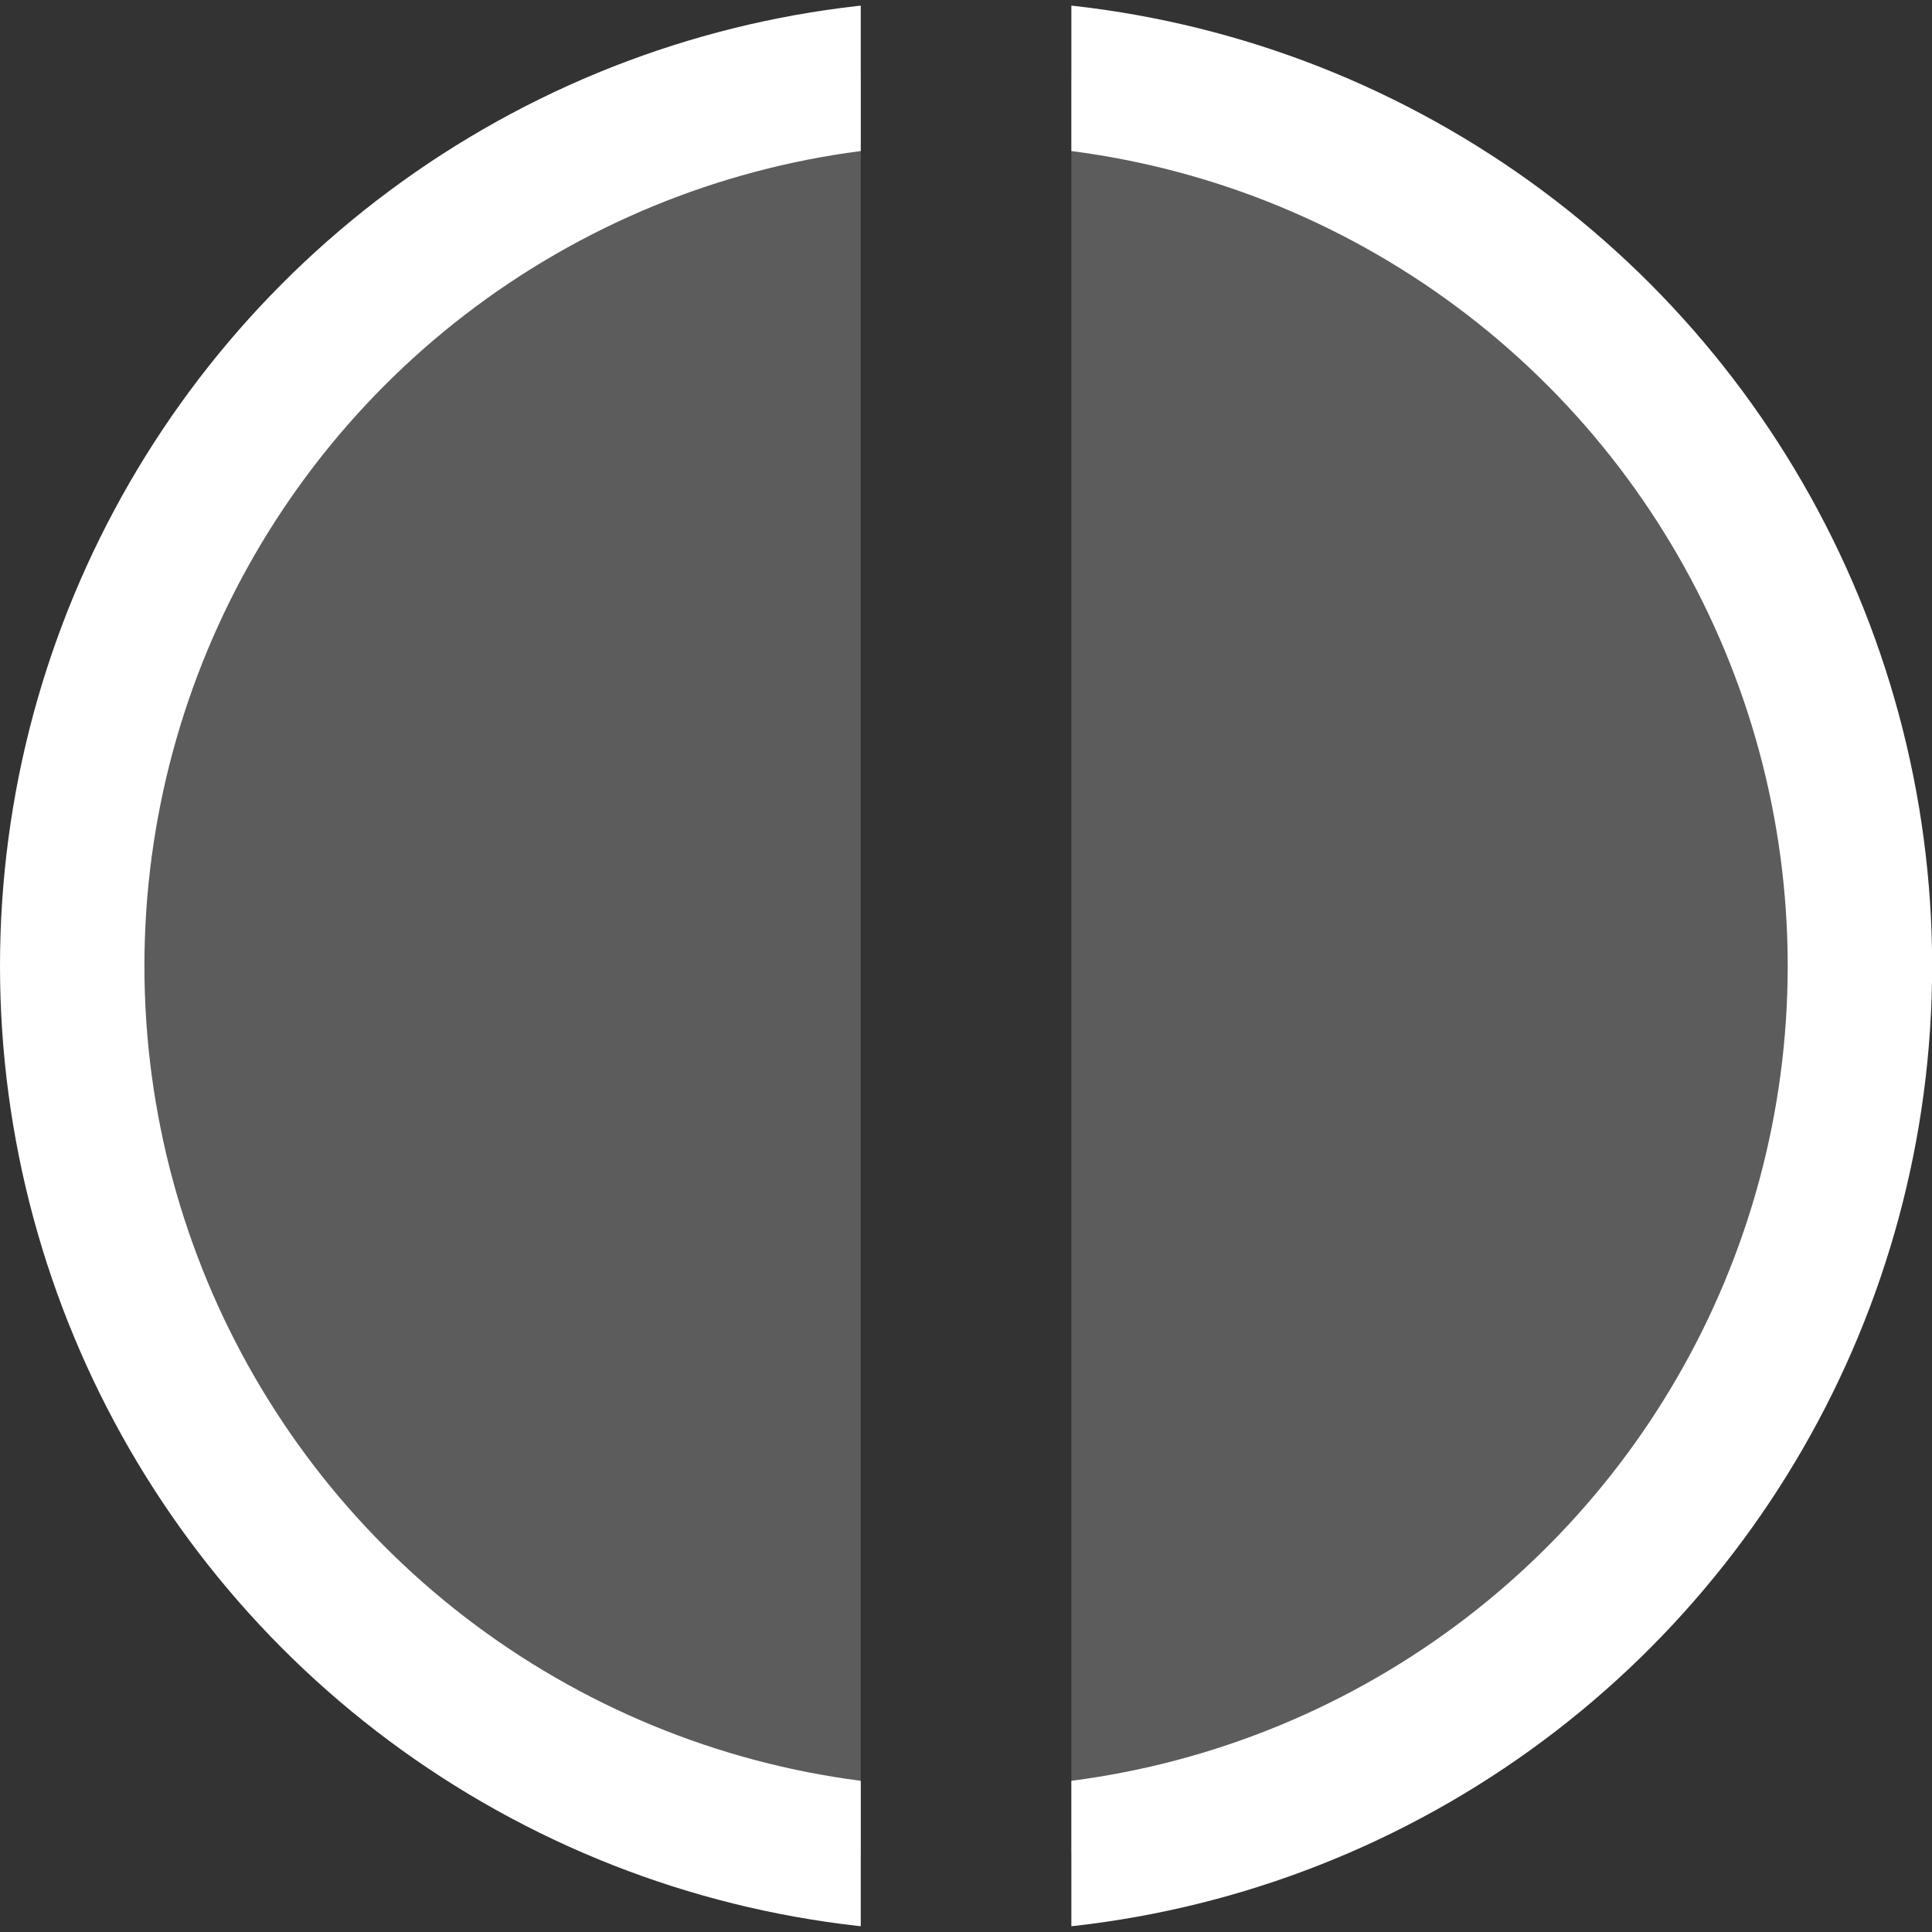 <?xml version="1.0" encoding="UTF-8" standalone="no"?>
<!-- Created with Inkscape (http://www.inkscape.org/) -->

<svg
   xmlns:dc="http://purl.org/dc/elements/1.1/"
   xmlns:cc="http://creativecommons.org/ns#"
   xmlns:rdf="http://www.w3.org/1999/02/22-rdf-syntax-ns#"
   xmlns:svg="http://www.w3.org/2000/svg"
   xmlns="http://www.w3.org/2000/svg"
   xmlns:sodipodi="http://sodipodi.sourceforge.net/DTD/sodipodi-0.dtd"
   xmlns:inkscape="http://www.inkscape.org/namespaces/inkscape"
   width="14.715mm"
   height="14.715mm"
   viewBox="0 0 14.715 14.715"
   version="1.1"
   id="svg8"
   sodipodi:docname="splitHover.svg"
   inkscape:version="0.92.3 (2405546, 2018-03-11)">
  <rect x="0" y="0" width="14.715" height="14.715" fill="#333333" stroke="none"/>
  <defs
     id="defs2">
    <clipPath
       clipPathUnits="userSpaceOnUse"
       id="clipPath934">
      <path
         style="fill:#000000;fill-opacity:1;stroke:none;stroke-width:0.941;stroke-miterlimit:4;stroke-dasharray:none;stroke-opacity:1"
         d="m 73.592,127.582 c -0.424,-0.01 -0.83,0.078 -1.209,0.342 -0.915,1.266 1.192,2.935 2.478,4.494 -2.042,1.87 -3.812,5.067 -4.303,8.235 -0.588,3.794 -0.123,7.593 2.321,9.229 1.03,0.69 3.993,0.654 5.23,0.654 1.17,0 4.262,0.077 5.25,-0.545 2.535,-1.594 3.334,-5.55 2.301,-9.338 -0.818,-3.001 -2.957,-7.027 -5.176,-8.877 0.781,-1.138 1.581,-2.237 1.228,-3.702 -0.342,-0.055 -0.628,-0.189 -1.014,-0.064 -1.249,0.403 -2.609,0.422 -4.141,0.221 -1.012,-0.132 -2.032,-0.627 -2.965,-0.649 z"
         id="path936"
         inkscape:connector-curvature="0" />
    </clipPath>
    <clipPath
       clipPathUnits="userSpaceOnUse"
       id="clipPath1017">
      <path
         style="fill:#000000;fill-opacity:1;stroke:none;stroke-width:1;stroke-miterlimit:4;stroke-dasharray:none;stroke-opacity:1"
         d="m 87.731,127.751 v 16.237 h 8.924 v -16.237 z m 10.528,0 v 16.237 H 108.511 v -16.237 z"
         id="path1019"
         inkscape:connector-curvature="0" />
    </clipPath>
  </defs>
  <sodipodi:namedview
     id="base"
     pagecolor="#ffffff"
     bordercolor="#666666"
     borderopacity="1.0"
     inkscape:pageopacity="0.0"
     inkscape:pageshadow="2"
     inkscape:zoom="1.4142136"
     inkscape:cx="-47.663756"
     inkscape:cy="-12.407071"
     inkscape:document-units="mm"
     inkscape:current-layer="layer1"
     showgrid="false"
     inkscape:window-width="1362"
     inkscape:window-height="675"
     inkscape:window-x="0"
     inkscape:window-y="72"
     inkscape:window-maximized="0" />
  <g
     inkscape:label="Layer 1"
     inkscape:groupmode="layer"
     id="layer1"
     transform="translate(-89.078,-145.752)">
    <circle
       transform="translate(-1.021,17.173)"
       clip-path="url(#clipPath1017)"
       r="6.808"
       cy="135.936"
       cx="97.457"
       id="circle1058"
       style="fill:#5c5c5c;fill-opacity:1;stroke:#ffffff;stroke-width:1.1;stroke-miterlimit:4;stroke-dasharray:none;stroke-opacity:1" />
  </g>
</svg>
